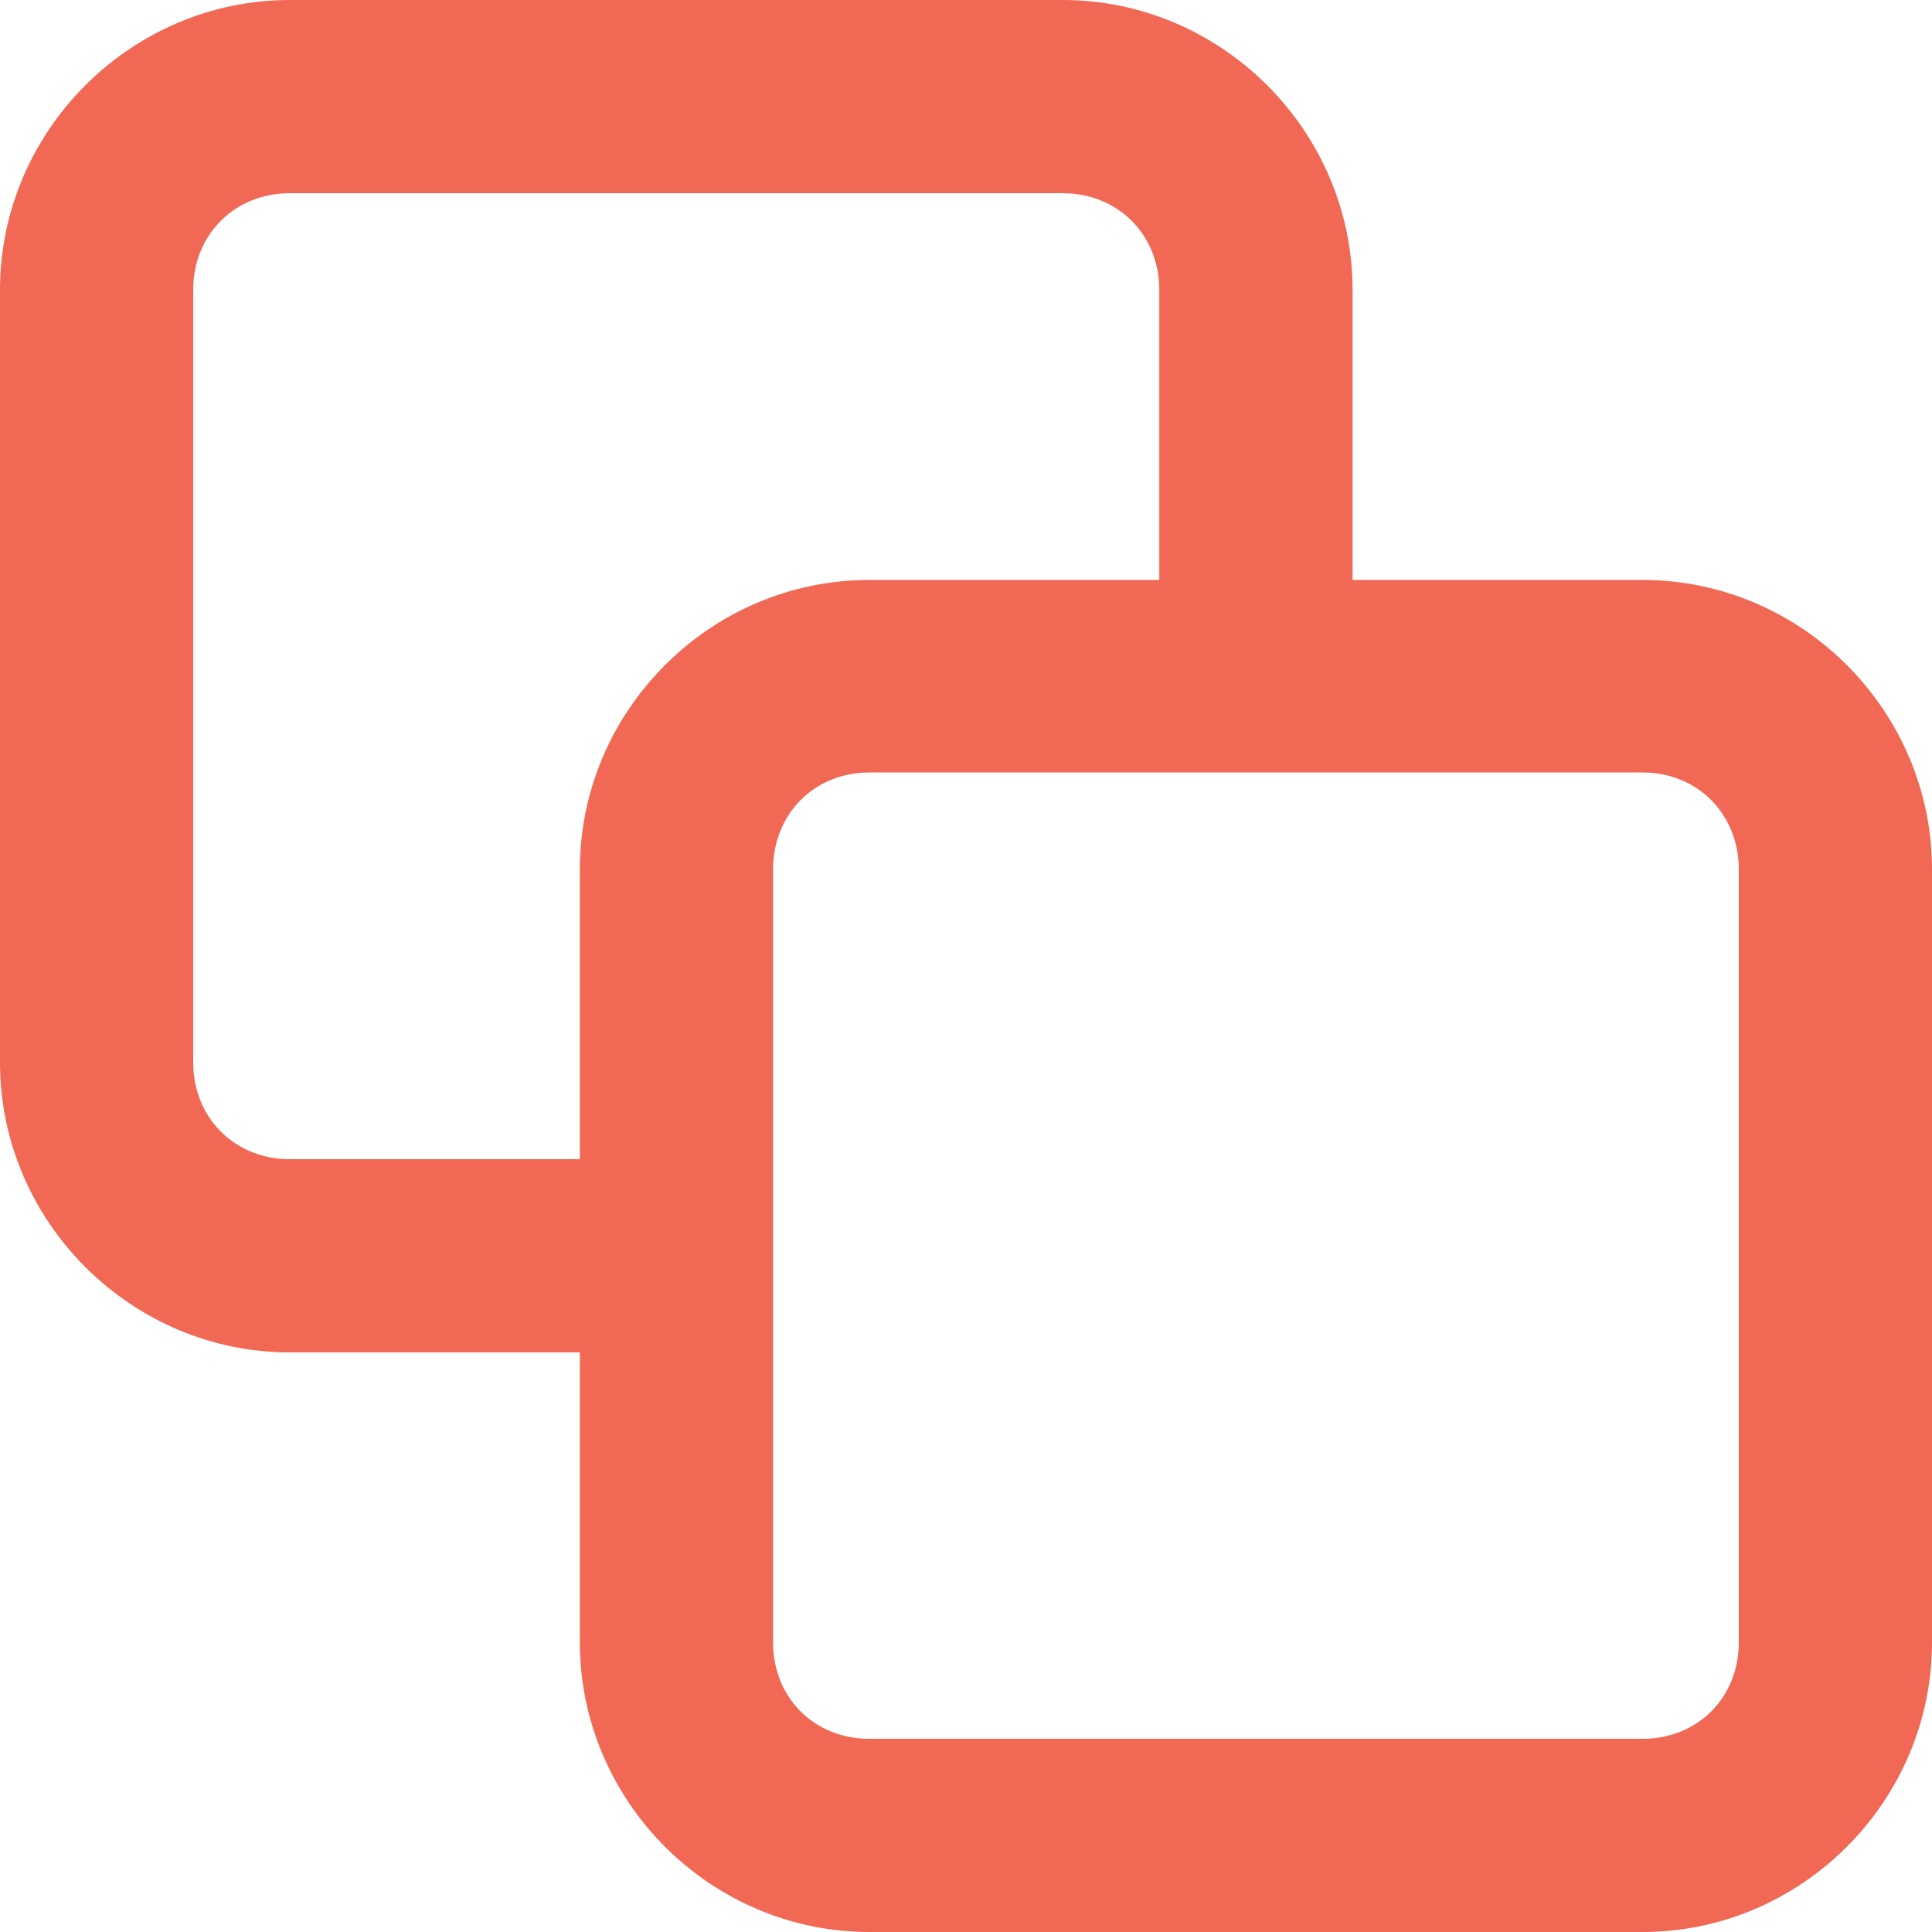 <svg width="22" height="22" viewBox="0 0 22 22" fill="none" xmlns="http://www.w3.org/2000/svg">
<path d="M3.3 0C1.491 0 0 1.491 0 3.3V12.1C0 13.909 1.491 15.4 3.3 15.4H6.603V18.702C6.603 20.511 8.09 22 9.899 22H18.704C20.513 22 22 20.511 22 18.702V9.9C22 8.091 20.513 6.604 18.704 6.604H15.402V3.3C15.402 1.491 13.911 0 12.101 0H3.3ZM3.3 2.2H12.101C12.73 2.2 13.201 2.672 13.201 3.3V6.604H9.899C8.09 6.604 6.603 8.091 6.603 9.9V13.2H3.3C2.672 13.2 2.2 12.728 2.2 12.1V3.3C2.2 2.672 2.672 2.2 3.3 2.2ZM9.899 8.796H18.704C19.332 8.796 19.8 9.272 19.8 9.9V18.702C19.8 19.331 19.332 19.8 18.704 19.8H9.899C9.27 19.8 8.803 19.331 8.803 18.702V9.9C8.803 9.272 9.27 8.796 9.899 8.796V8.796Z" fill="#F16855"/>
</svg>
